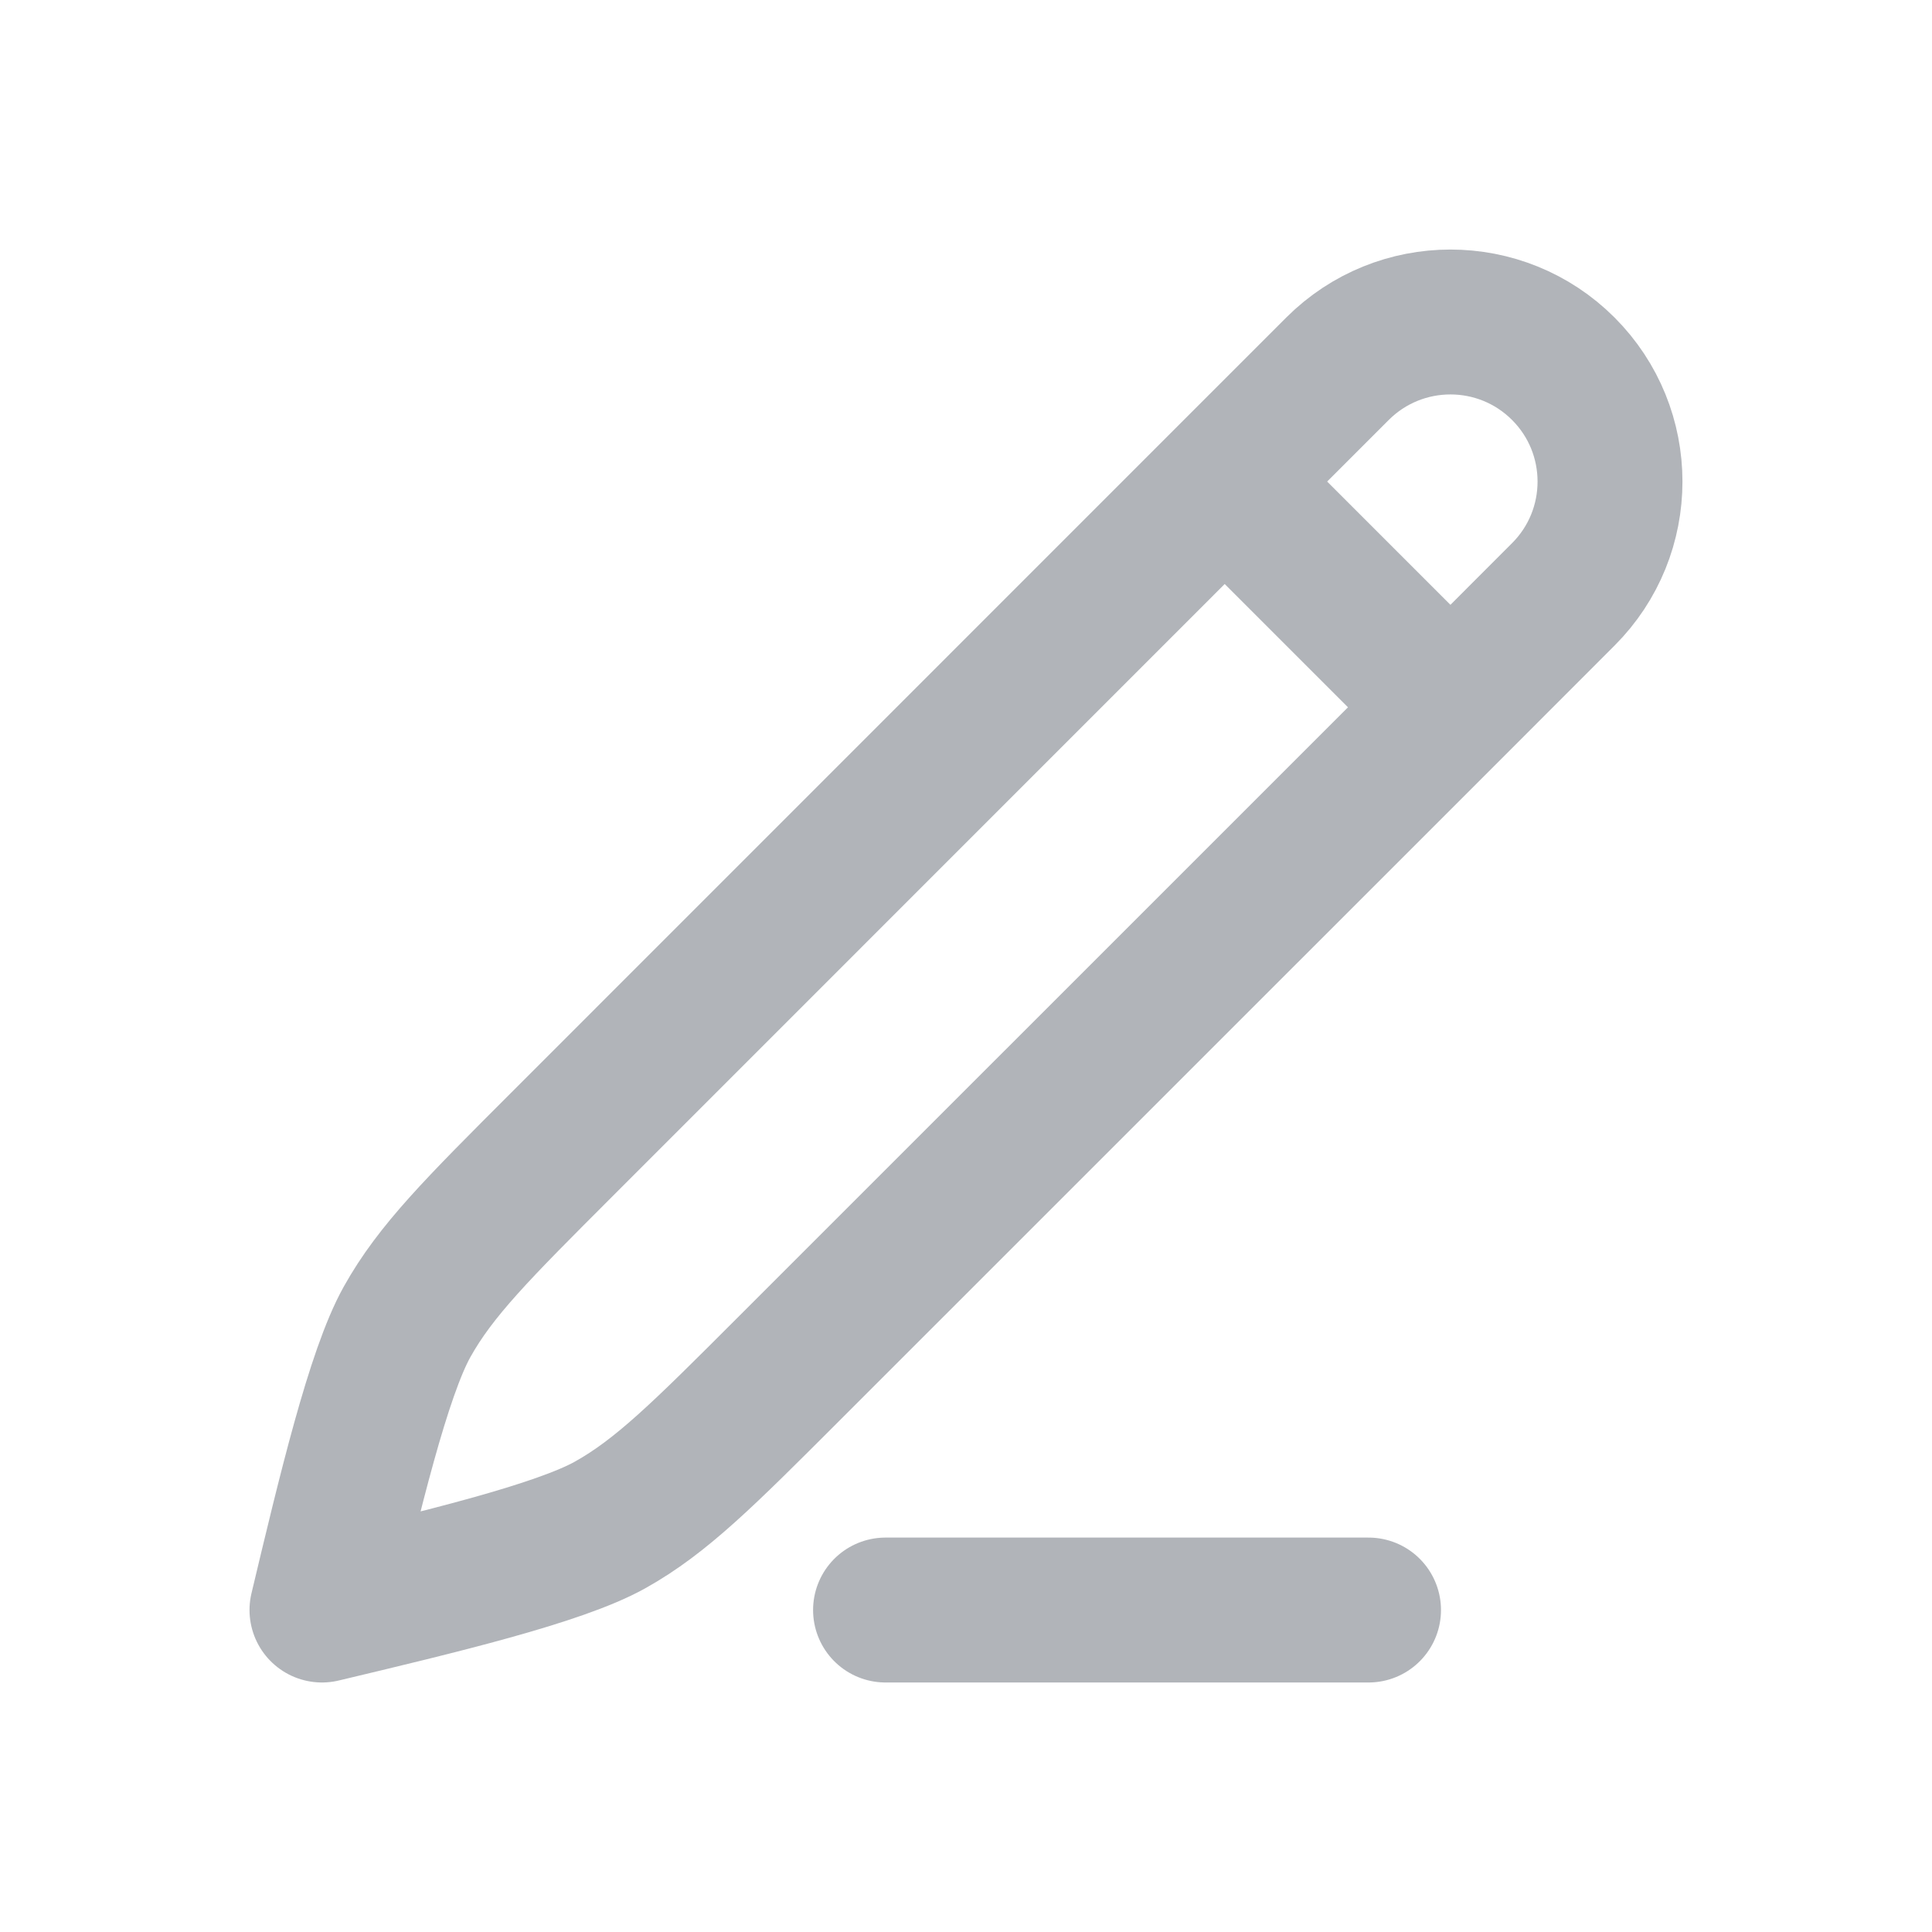 <svg width="20" height="20" viewBox="0 0 20 20" fill="none" xmlns="http://www.w3.org/2000/svg">
<g id="pencil-edit-01">
<path id="Vector" d="M12.678 4.985L13.846 3.817C14.492 3.172 15.538 3.172 16.183 3.817C16.828 4.462 16.828 5.508 16.183 6.153L15.015 7.322M12.678 4.985L5.817 11.847C4.946 12.718 4.51 13.153 4.214 13.684C3.917 14.215 3.619 15.468 3.333 16.667C4.532 16.381 5.785 16.083 6.316 15.786C6.846 15.49 7.282 15.054 8.153 14.183L15.015 7.322M12.678 4.985L15.015 7.322" stroke="#B1B4B9" stroke-width="1.5" stroke-linecap="round" stroke-linejoin="round"/>
<path id="Vector_2" d="M9.167 16.667H14.167" stroke="#B1B4B9" stroke-width="1.5" stroke-linecap="round"/>
</g>
</svg>
